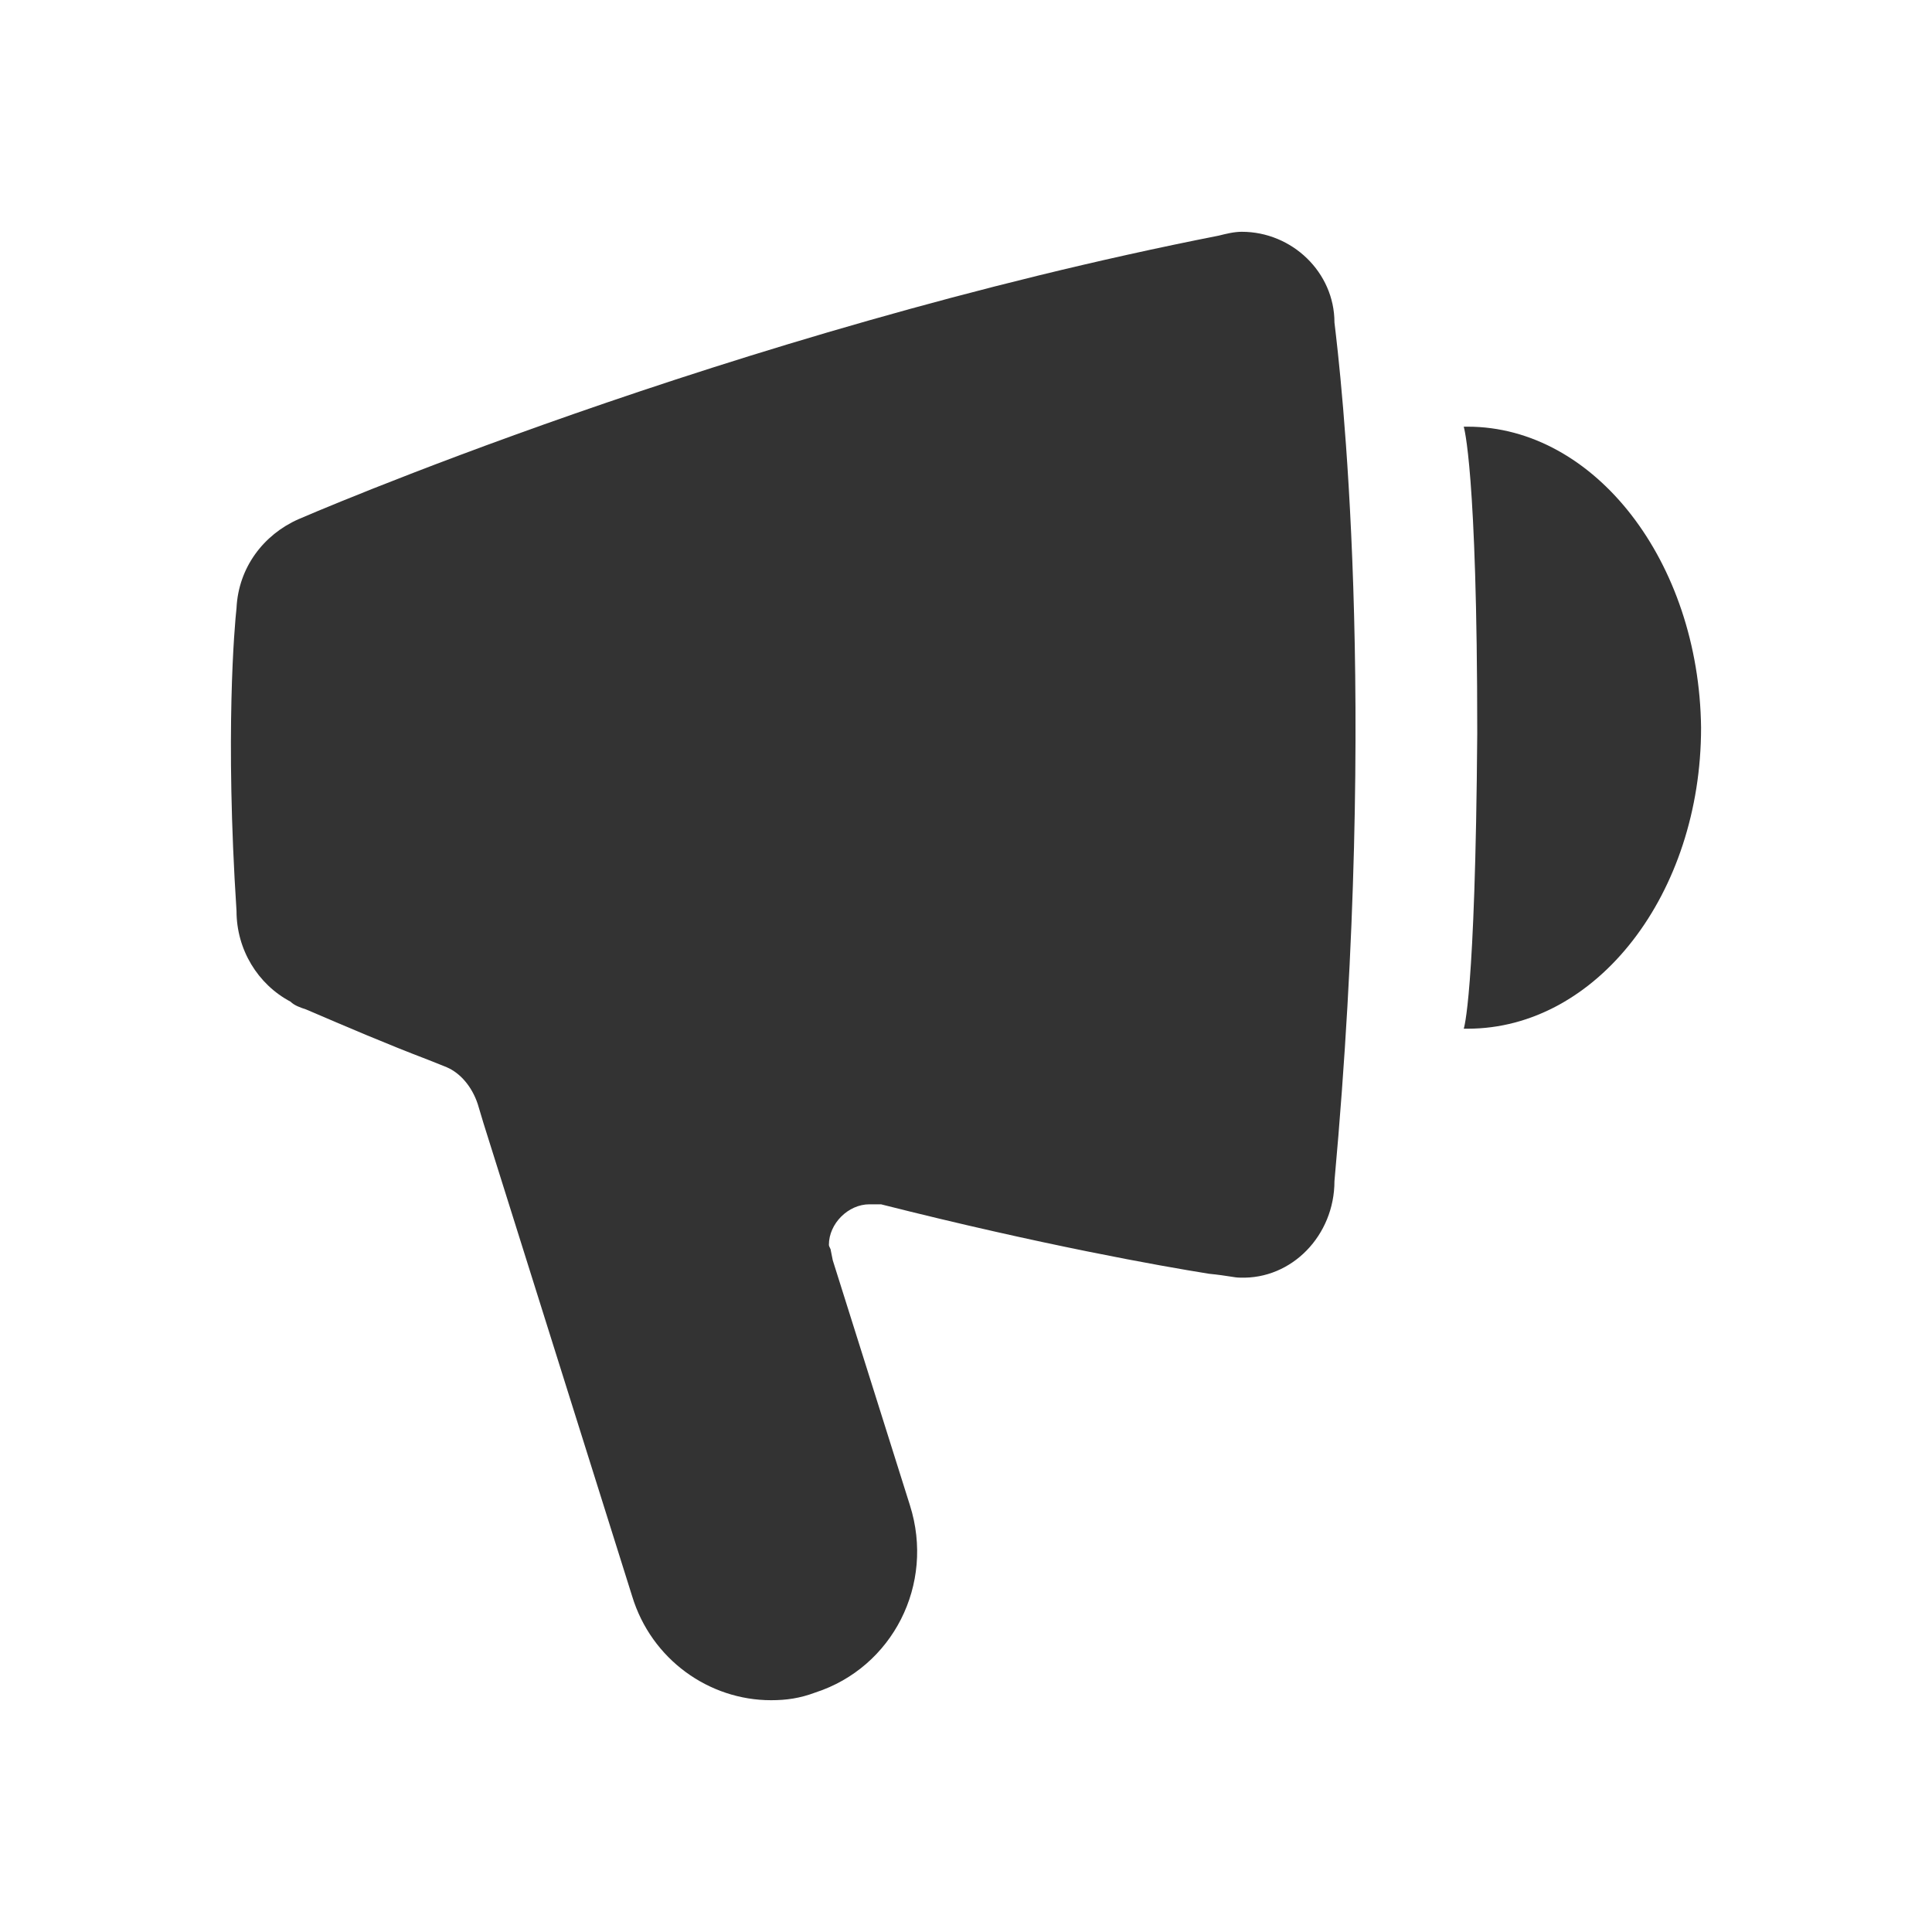 <!-- Generated by IcoMoon.io -->
<svg version="1.1" xmlns="http://www.w3.org/2000/svg" width="256" height="256" viewBox="0 0 256 256">
<title>bullhorn</title>
<path fill="#333" d="M194.464 56.537c-0.256 0-0.256 0-0.511 0 0 0 1.79 5.625 1.79 40.653-0.256 35.028-1.79 39.119-1.79 39.119 0.256 0 0.256 0 0.511 0 17.131 0 30.937-17.898 30.937-39.886-0.256-21.989-14.063-39.886-30.937-39.886z"></path>
<path fill="#333" d="M164.55 30.713c-1.023 0-2.045 0.256-3.068 0.511v0c-64.943 12.784-121.96 37.585-121.96 37.585v0c-4.602 2.045-7.926 6.392-8.182 11.761-0.256 2.301-1.534 16.619 0 40.142 0 5.114 2.813 9.716 7.159 12.017v0c0 0 0 0 0 0 0.511 0.511 1.279 0.767 2.045 1.023 5.369 2.301 10.739 4.602 16.108 6.648l2.557 1.023c1.79 0.767 3.324 2.557 4.091 4.858l0.767 2.557 19.687 62.642c2.557 8.438 10.227 13.807 18.409 13.807 2.045 0 3.835-0.256 5.881-1.023 10.227-3.324 15.852-14.318 12.528-24.801l-10.227-32.471-0.256-1.279c0-0.256-0.256-0.511-0.256-0.767 0-2.813 2.557-5.369 5.369-5.369 0.256 0 0.767 0 1.023 0h0.511c21.221 5.369 37.073 8.182 43.466 9.204 2.557 0.256 3.324 0.511 4.091 0.511 6.903 0.256 12.529-5.625 12.529-12.784 5.881-64.687 0.767-107.386 0-113.778 0-6.648-5.625-12.017-12.273-12.017z"></path>
</svg>

